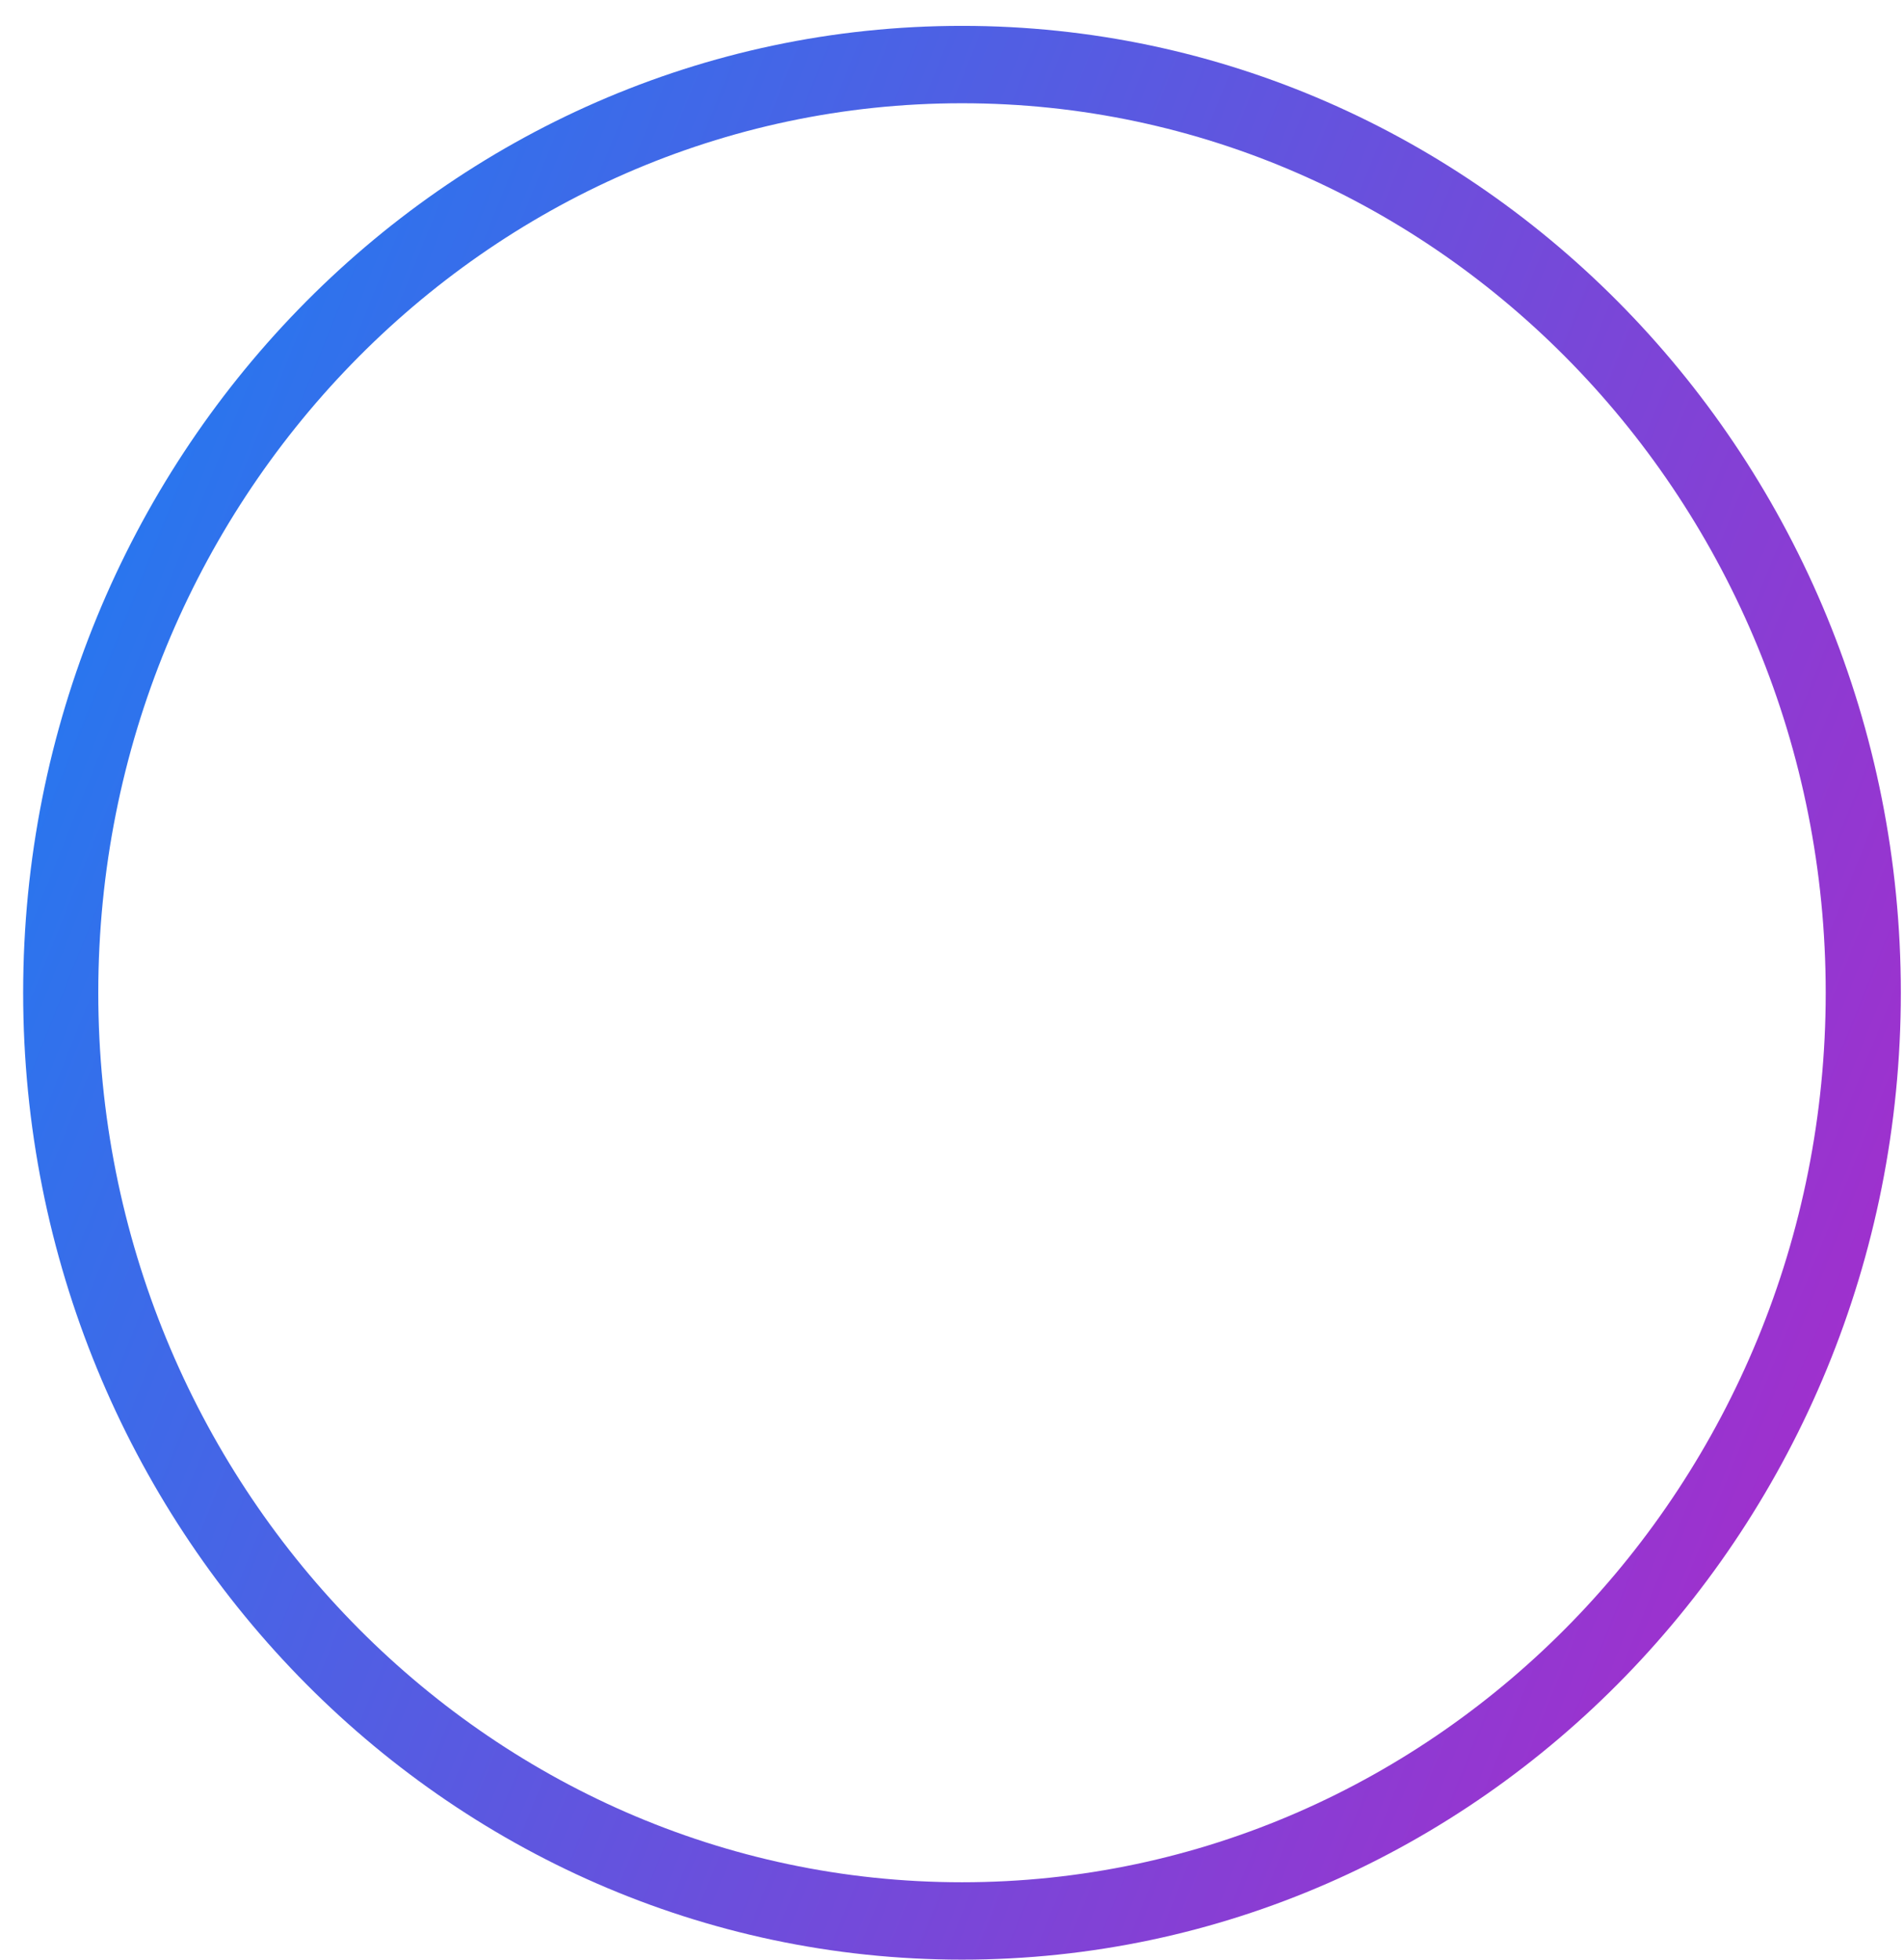 <svg width="68" height="70" viewBox="0 0 68 70" fill="none" xmlns="http://www.w3.org/2000/svg">
<path d="M34.357 70C15.868 70 0.827 54.506 0.827 35.462C0.827 16.418 15.868 0.924 34.357 0.924C52.845 0.924 67.887 16.418 67.887 35.462C67.887 54.506 52.845 70 34.357 70ZM34.357 3.688C17.348 3.688 3.51 17.942 3.51 35.462C3.51 52.982 17.348 67.236 34.357 67.236C51.365 67.236 65.204 52.982 65.204 35.462C65.204 17.942 51.365 3.688 34.357 3.688Z" fill="url(#paint0_linear_1_815)"/>
<defs>
<linearGradient id="paint0_linear_1_815" x1="88.208" y1="119.34" x2="-39.801" y2="67.841" gradientUnits="userSpaceOnUse">
<stop stop-color="#F000B7"/>
<stop offset="1" stop-color="#028DF9"/>
</linearGradient>
</defs>
</svg>
